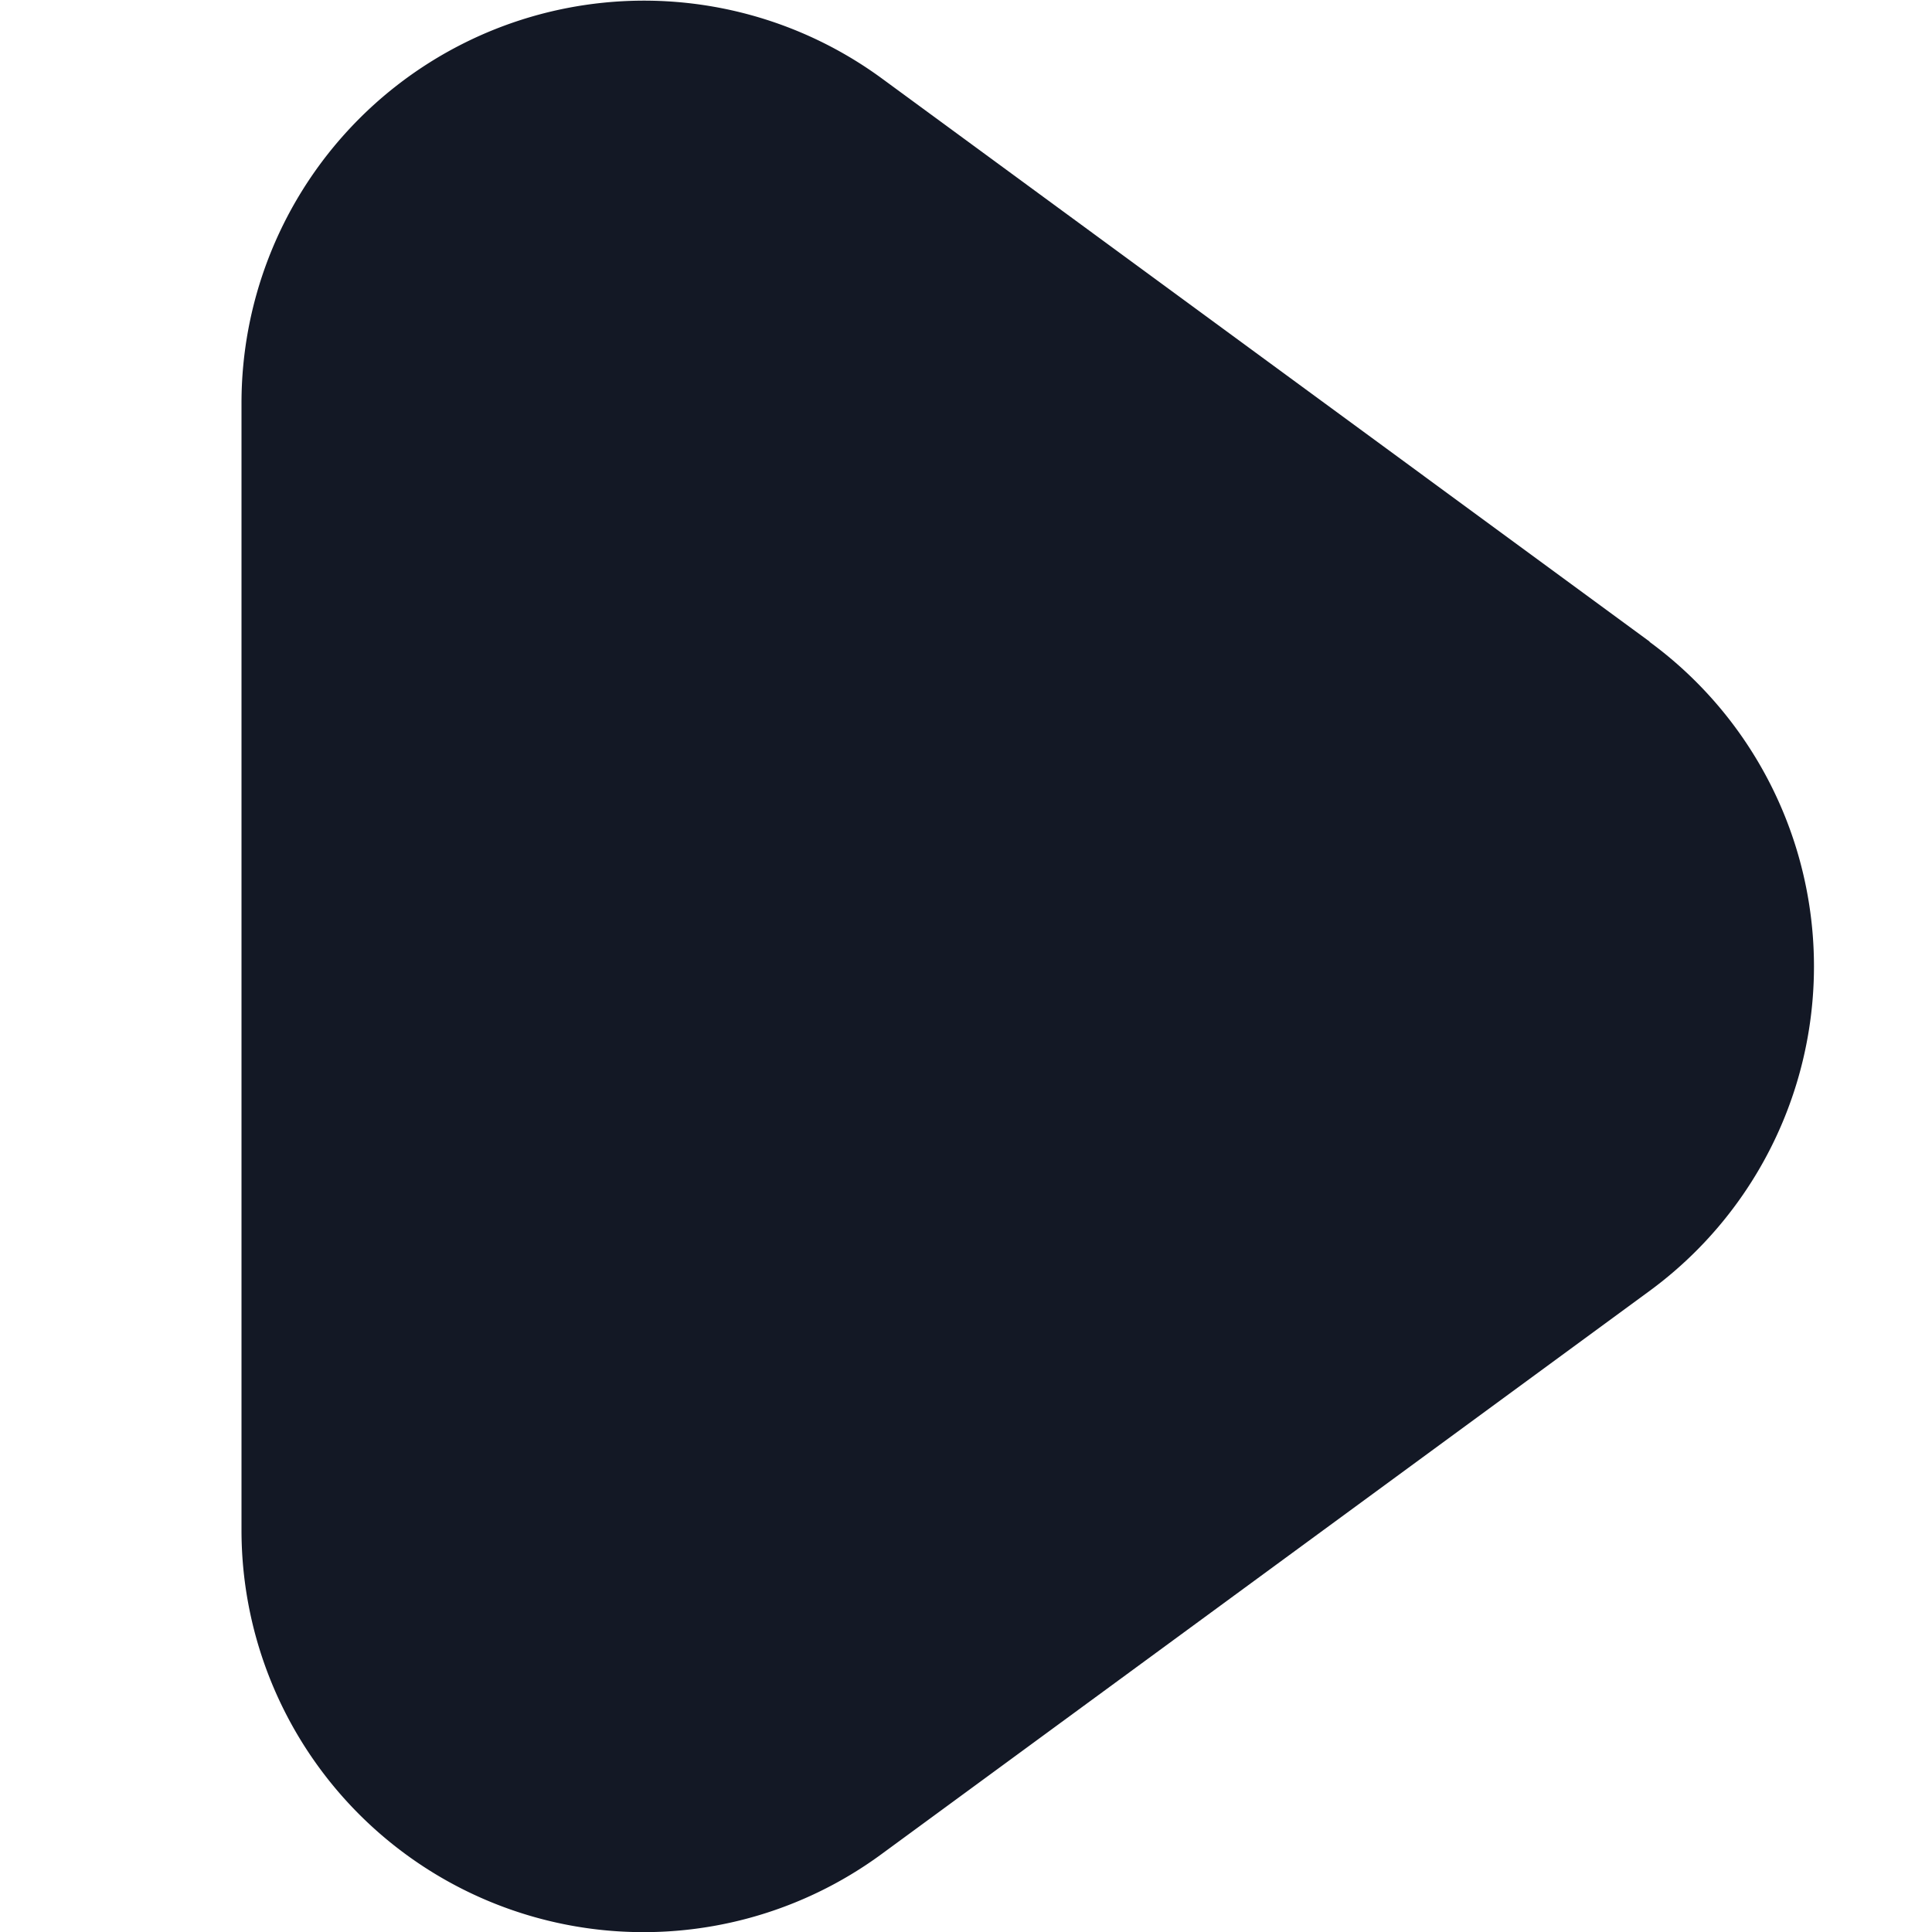 <svg width="24" height="24" viewBox="0 0 24 24" fill="none" xmlns="http://www.w3.org/2000/svg">
    <g clip-path="url(#06c64ga2ca)">
        <path d="M20.492 7.97 10.954.974A5 5 0 0 0 3 5.005V19a4.994 4.994 0 0 0 7.954 4.03l9.538-6.994a5 5 0 0 0 0-8.062V7.97z" fill="#131825"/>
    </g>
    <defs>
        <clipPath id="06c64ga2ca">
            <path fill="#fff" d="M0 0h24v24H0z"/>
        </clipPath>
    </defs>
</svg>
